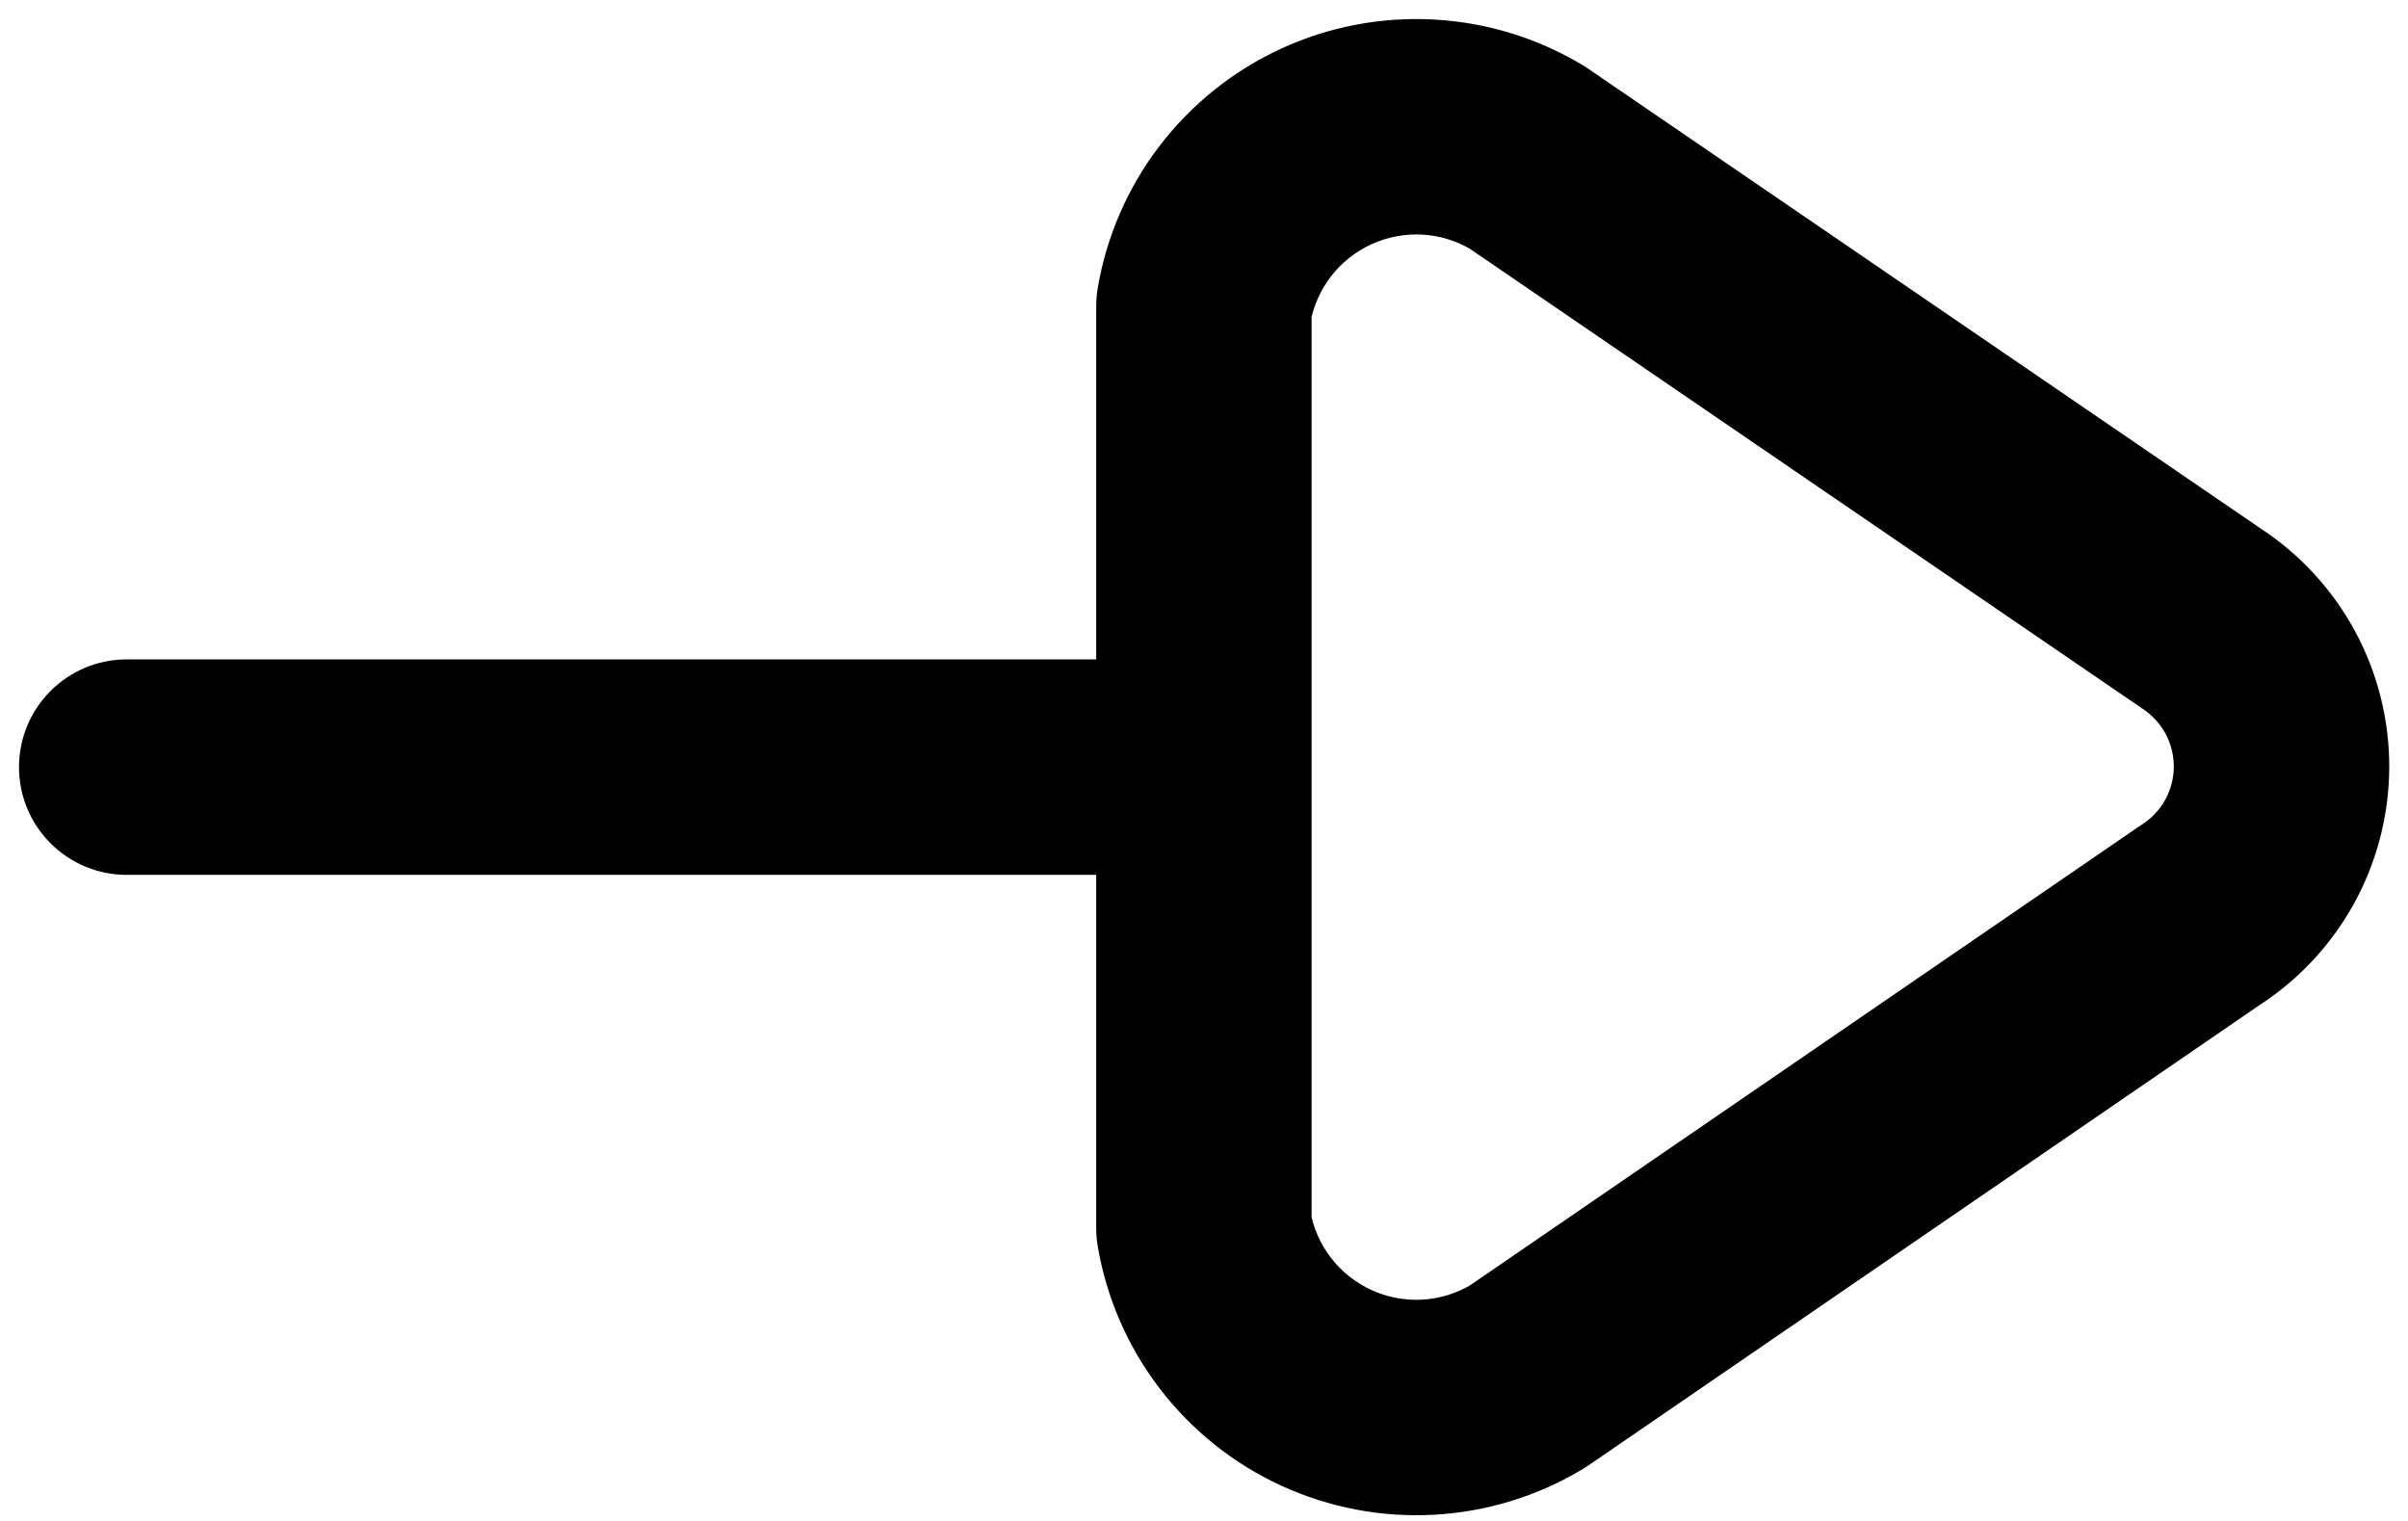 <svg width="38" height="24" viewBox="0 0 38 24" fill="none" xmlns="http://www.w3.org/2000/svg" xmlns:xlink="http://www.w3.org/1999/xlink">
<path d="M2,10.405C1.061,10.405 0.3,11.166 0.3,12.105C0.3,13.044 1.061,13.805 2,13.805L2,10.405ZM18.999,13.805C19.937,13.805 20.698,13.044 20.698,12.105C20.698,11.166 19.937,10.405 18.999,10.405L18.999,13.805ZM34.739,9.759L33.78,11.162C33.79,11.169 33.8,11.176 33.811,11.183L34.739,9.759ZM24.098,2.484L25.058,1.081C25.03,1.061 25.001,1.043 24.972,1.026L24.098,2.484ZM18.999,4.83L17.323,4.545C17.307,4.639 17.299,4.734 17.299,4.83L18.999,4.83ZM18.999,19.38L17.299,19.38C17.299,19.476 17.307,19.571 17.323,19.665L18.999,19.38ZM24.098,21.726L24.972,23.184C25.002,23.166 25.031,23.148 25.06,23.128L24.098,21.726ZM34.705,14.451L33.797,13.014C33.779,13.025 33.761,13.037 33.744,13.049L34.705,14.451ZM2,13.805L18.999,13.805L18.999,10.405L2,10.405L2,13.805ZM35.699,8.356L25.058,1.081L23.139,3.887L33.78,11.162L35.699,8.356ZM24.972,1.026C24.261,0.599 23.456,0.353 22.628,0.308L22.443,3.702C22.719,3.717 22.987,3.8 23.224,3.942L24.972,1.026ZM22.628,0.308C21.799,0.263 20.973,0.42 20.219,0.767L21.64,3.855C21.891,3.74 22.167,3.687 22.443,3.702L22.628,0.308ZM20.219,0.767C19.465,1.113 18.808,1.639 18.303,2.297L21.001,4.365C21.169,4.146 21.389,3.971 21.64,3.855L20.219,0.767ZM18.303,2.297C17.798,2.955 17.462,3.727 17.323,4.545L20.674,5.115C20.721,4.842 20.833,4.585 21.001,4.365L18.303,2.297ZM17.299,4.83L17.299,19.38L20.698,19.38L20.698,4.83L17.299,4.83ZM17.323,19.665C17.462,20.483 17.798,21.255 18.303,21.913L21.001,19.845C20.833,19.625 20.721,19.368 20.674,19.095L17.323,19.665ZM18.303,21.913C18.808,22.571 19.465,23.097 20.219,23.443L21.64,20.355C21.389,20.239 21.169,20.064 21.001,19.845L18.303,21.913ZM20.219,23.443C20.973,23.79 21.799,23.947 22.628,23.902L22.443,20.508C22.167,20.523 21.891,20.47 21.64,20.355L20.219,23.443ZM22.628,23.902C23.456,23.857 24.261,23.611 24.972,23.184L23.224,20.268C22.987,20.41 22.719,20.493 22.443,20.508L22.628,23.902ZM25.06,23.128L35.667,15.853L33.744,13.049L23.137,20.324L25.06,23.128ZM35.613,15.888C36.249,15.486 36.773,14.931 37.139,14.274L34.167,12.623C34.079,12.782 33.951,12.916 33.797,13.014L35.613,15.888ZM37.139,14.274C37.504,13.617 37.698,12.878 37.704,12.127L34.304,12.102C34.303,12.284 34.256,12.463 34.167,12.623L37.139,14.274ZM37.704,12.127C37.709,11.375 37.526,10.634 37.17,9.971L34.175,11.579C34.261,11.74 34.305,11.92 34.304,12.102L37.704,12.127ZM37.17,9.971C36.814,9.309 36.298,8.746 35.668,8.335L33.811,11.183C33.963,11.283 34.088,11.419 34.175,11.579L37.17,9.971Z" transform="rotate(360 19.002 12.105)" fill="#000000"/>
</svg>
